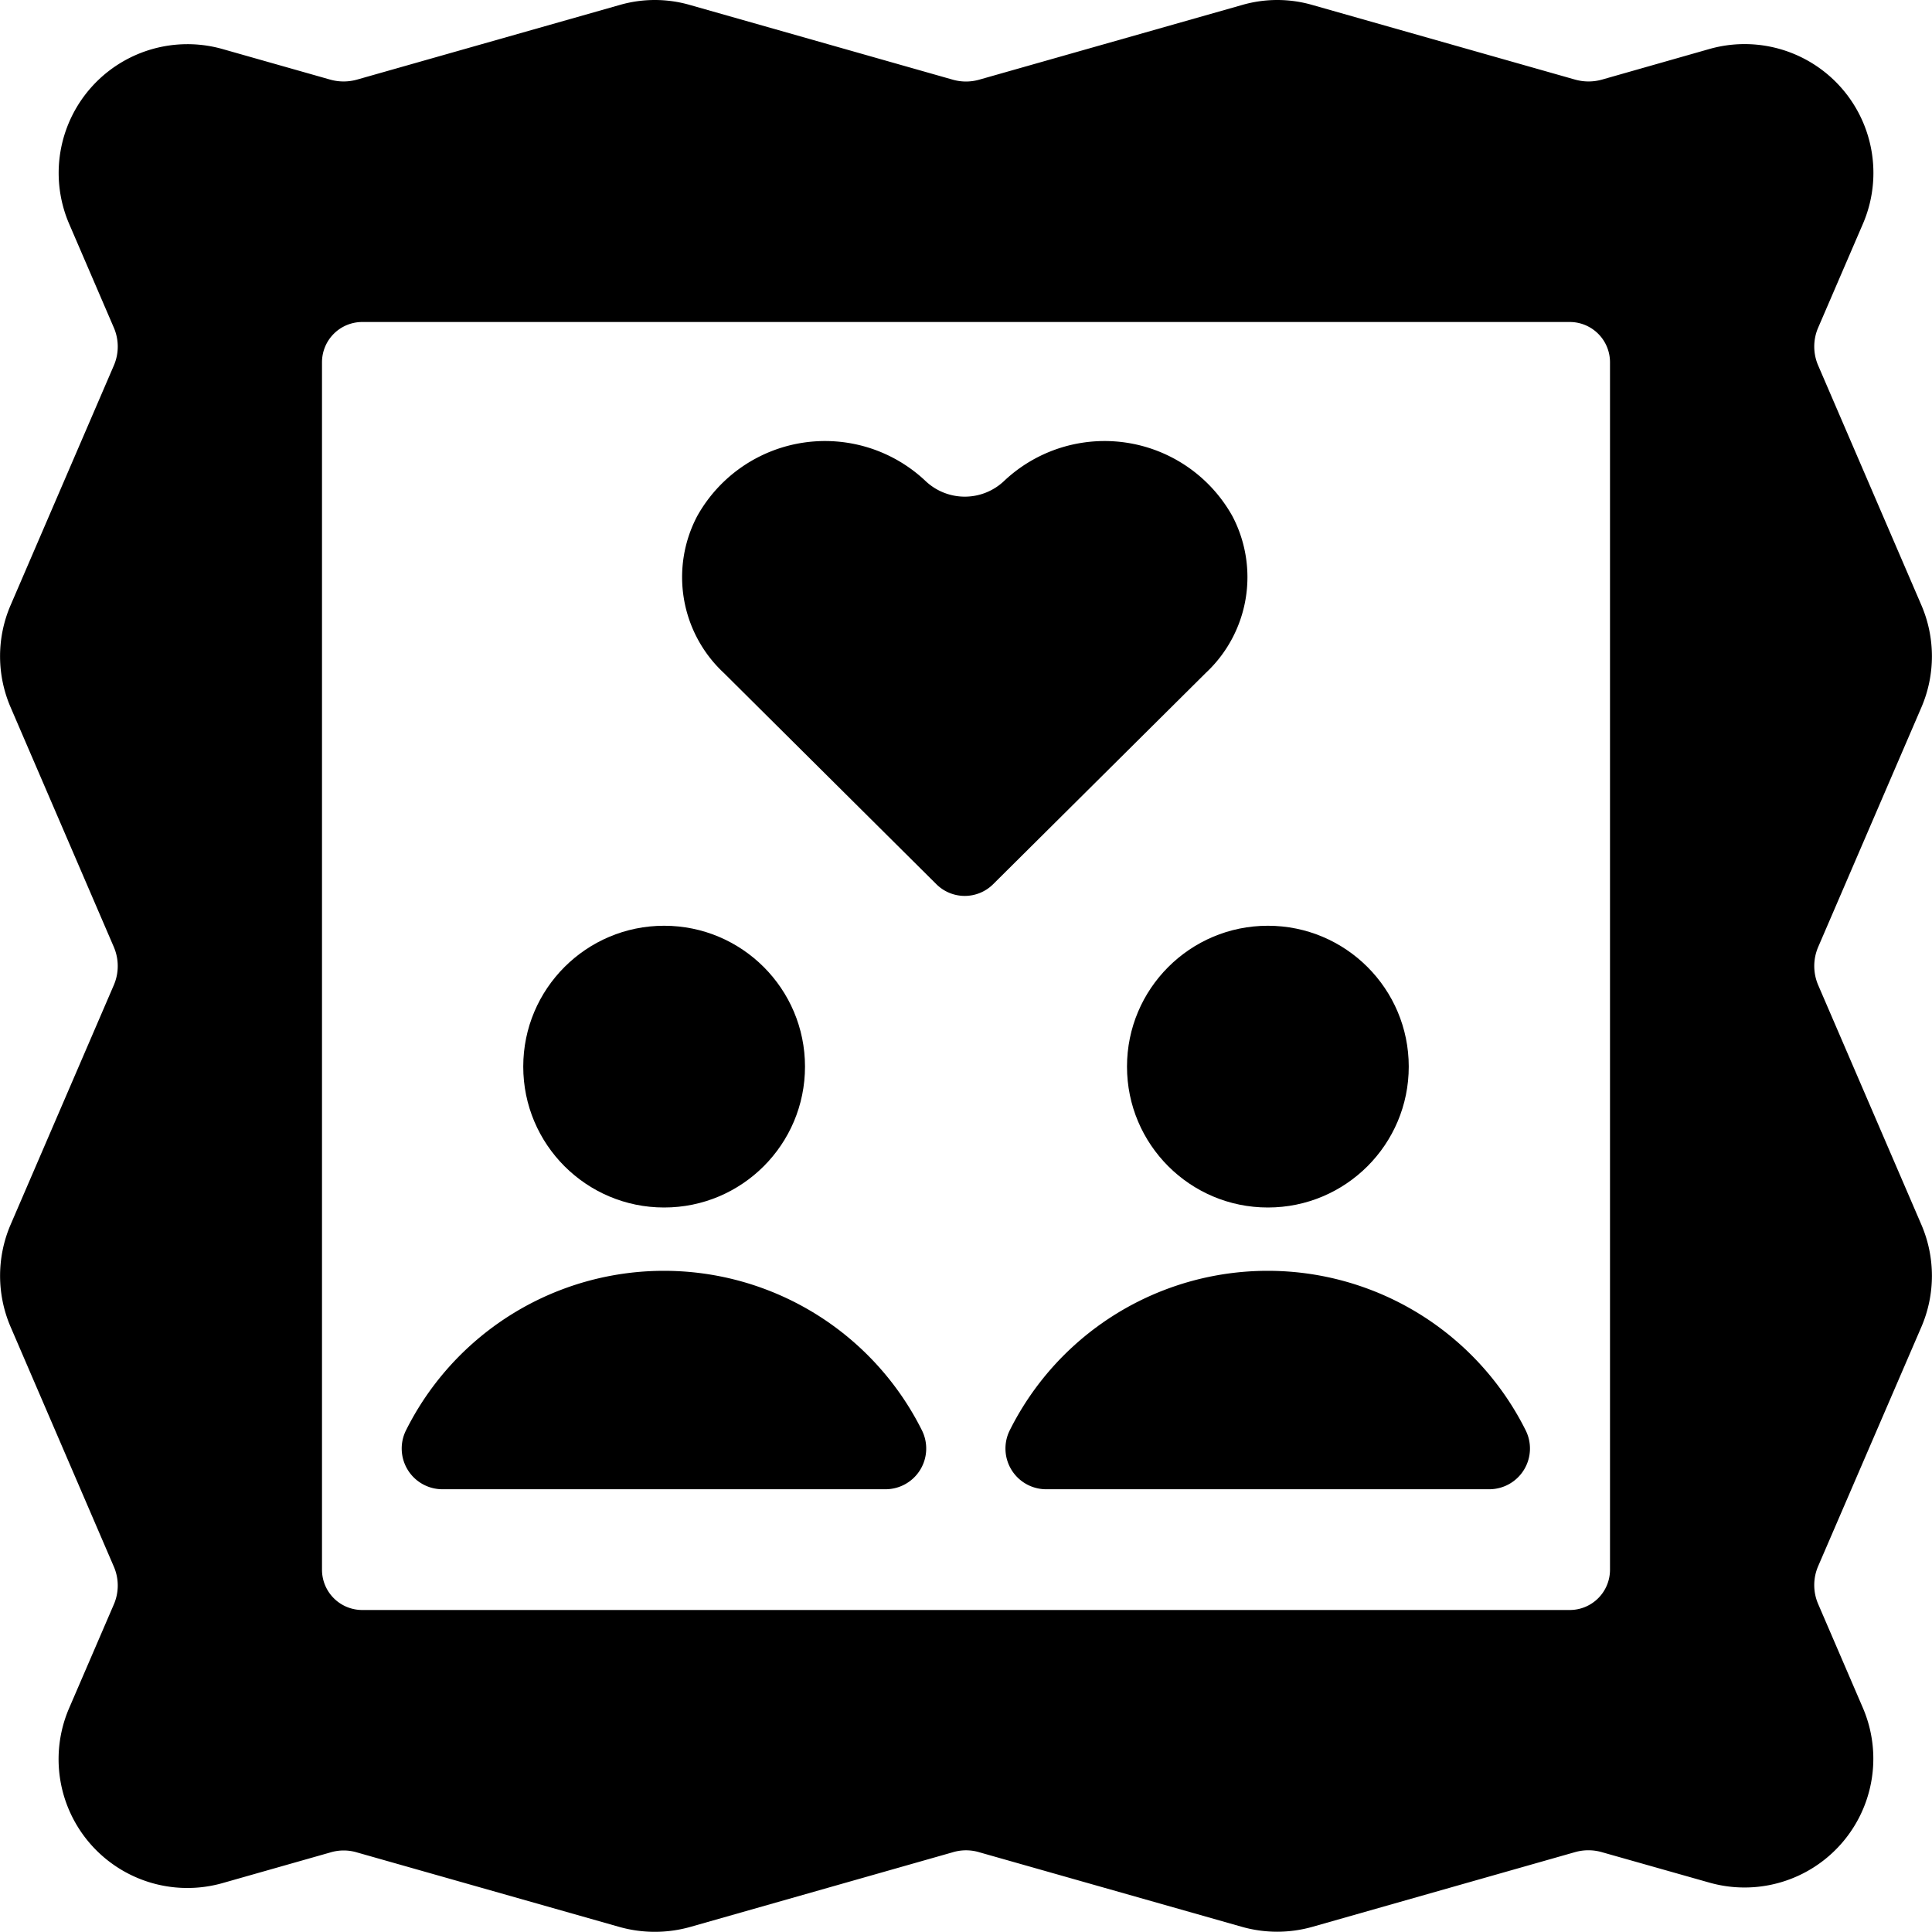 <svg xmlns="http://www.w3.org/2000/svg" viewBox="0 0 24 24"><title>couple-frame</title><path d="M23.87,16.479a1.605,1.605,0,0,0,0-1.261l-1.284-2.981a.6.6,0,0,1,0-.473L23.87,8.783a1.605,1.605,0,0,0,0-1.261L22.586,4.54a.591.591,0,0,1,0-.47l.556-1.29A1.6,1.6,0,0,0,21.227.611L19.9.989a.617.617,0,0,1-.333,0L16.307.063a1.572,1.572,0,0,0-.881,0L12.167.989a.6.6,0,0,1-.334,0L8.575.063a1.572,1.572,0,0,0-.881,0L4.435.989a.617.617,0,0,1-.333,0L2.774.612A1.6,1.6,0,0,0,.859,2.781L1.414,4.07a.593.593,0,0,1,0,.471L.13,7.522a1.6,1.6,0,0,0,0,1.26l1.284,2.982a.6.6,0,0,1,0,.473L.13,15.217a1.608,1.608,0,0,0,0,1.262l1.284,2.982a.591.591,0,0,1,0,.47l-.556,1.29A1.6,1.6,0,0,0,2.773,23.39l1.33-.378a.572.572,0,0,1,.333,0l3.258.925a1.627,1.627,0,0,0,.881,0l3.259-.927a.572.572,0,0,1,.333,0l3.258.925a1.608,1.608,0,0,0,.881,0l3.259-.927a.608.608,0,0,1,.333,0l1.328.376a1.6,1.6,0,0,0,1.915-2.169l-.555-1.289a.593.593,0,0,1,0-.471ZM20,19.5a.5.5,0,0,1-.5.5H4.5a.5.5,0,0,1-.5-.5V4.5A.5.5,0,0,1,4.5,4h15a.5.5,0,0,1,.5.5Z"/><path d="M15.31,6.413a1.818,1.818,0,0,0-2.836-.439.709.709,0,0,1-.978,0,1.818,1.818,0,0,0-2.836.439A1.626,1.626,0,0,0,8.992,8.36l2.64,2.624a.5.5,0,0,0,.705,0L14.978,8.36A1.628,1.628,0,0,0,15.31,6.413Z"/><circle cx="8.25" cy="13.25" r="1.75"/><path d="M5.046,17.763a.506.506,0,0,0,.45.737H11a.506.506,0,0,0,.45-.737A3.582,3.582,0,0,0,5.046,17.763Z"/><circle cx="15.75" cy="13.25" r="1.75"/><path d="M12.546,17.763A.506.506,0,0,0,13,18.5H18.5a.506.506,0,0,0,.45-.737A3.582,3.582,0,0,0,12.546,17.763Z"/></svg>